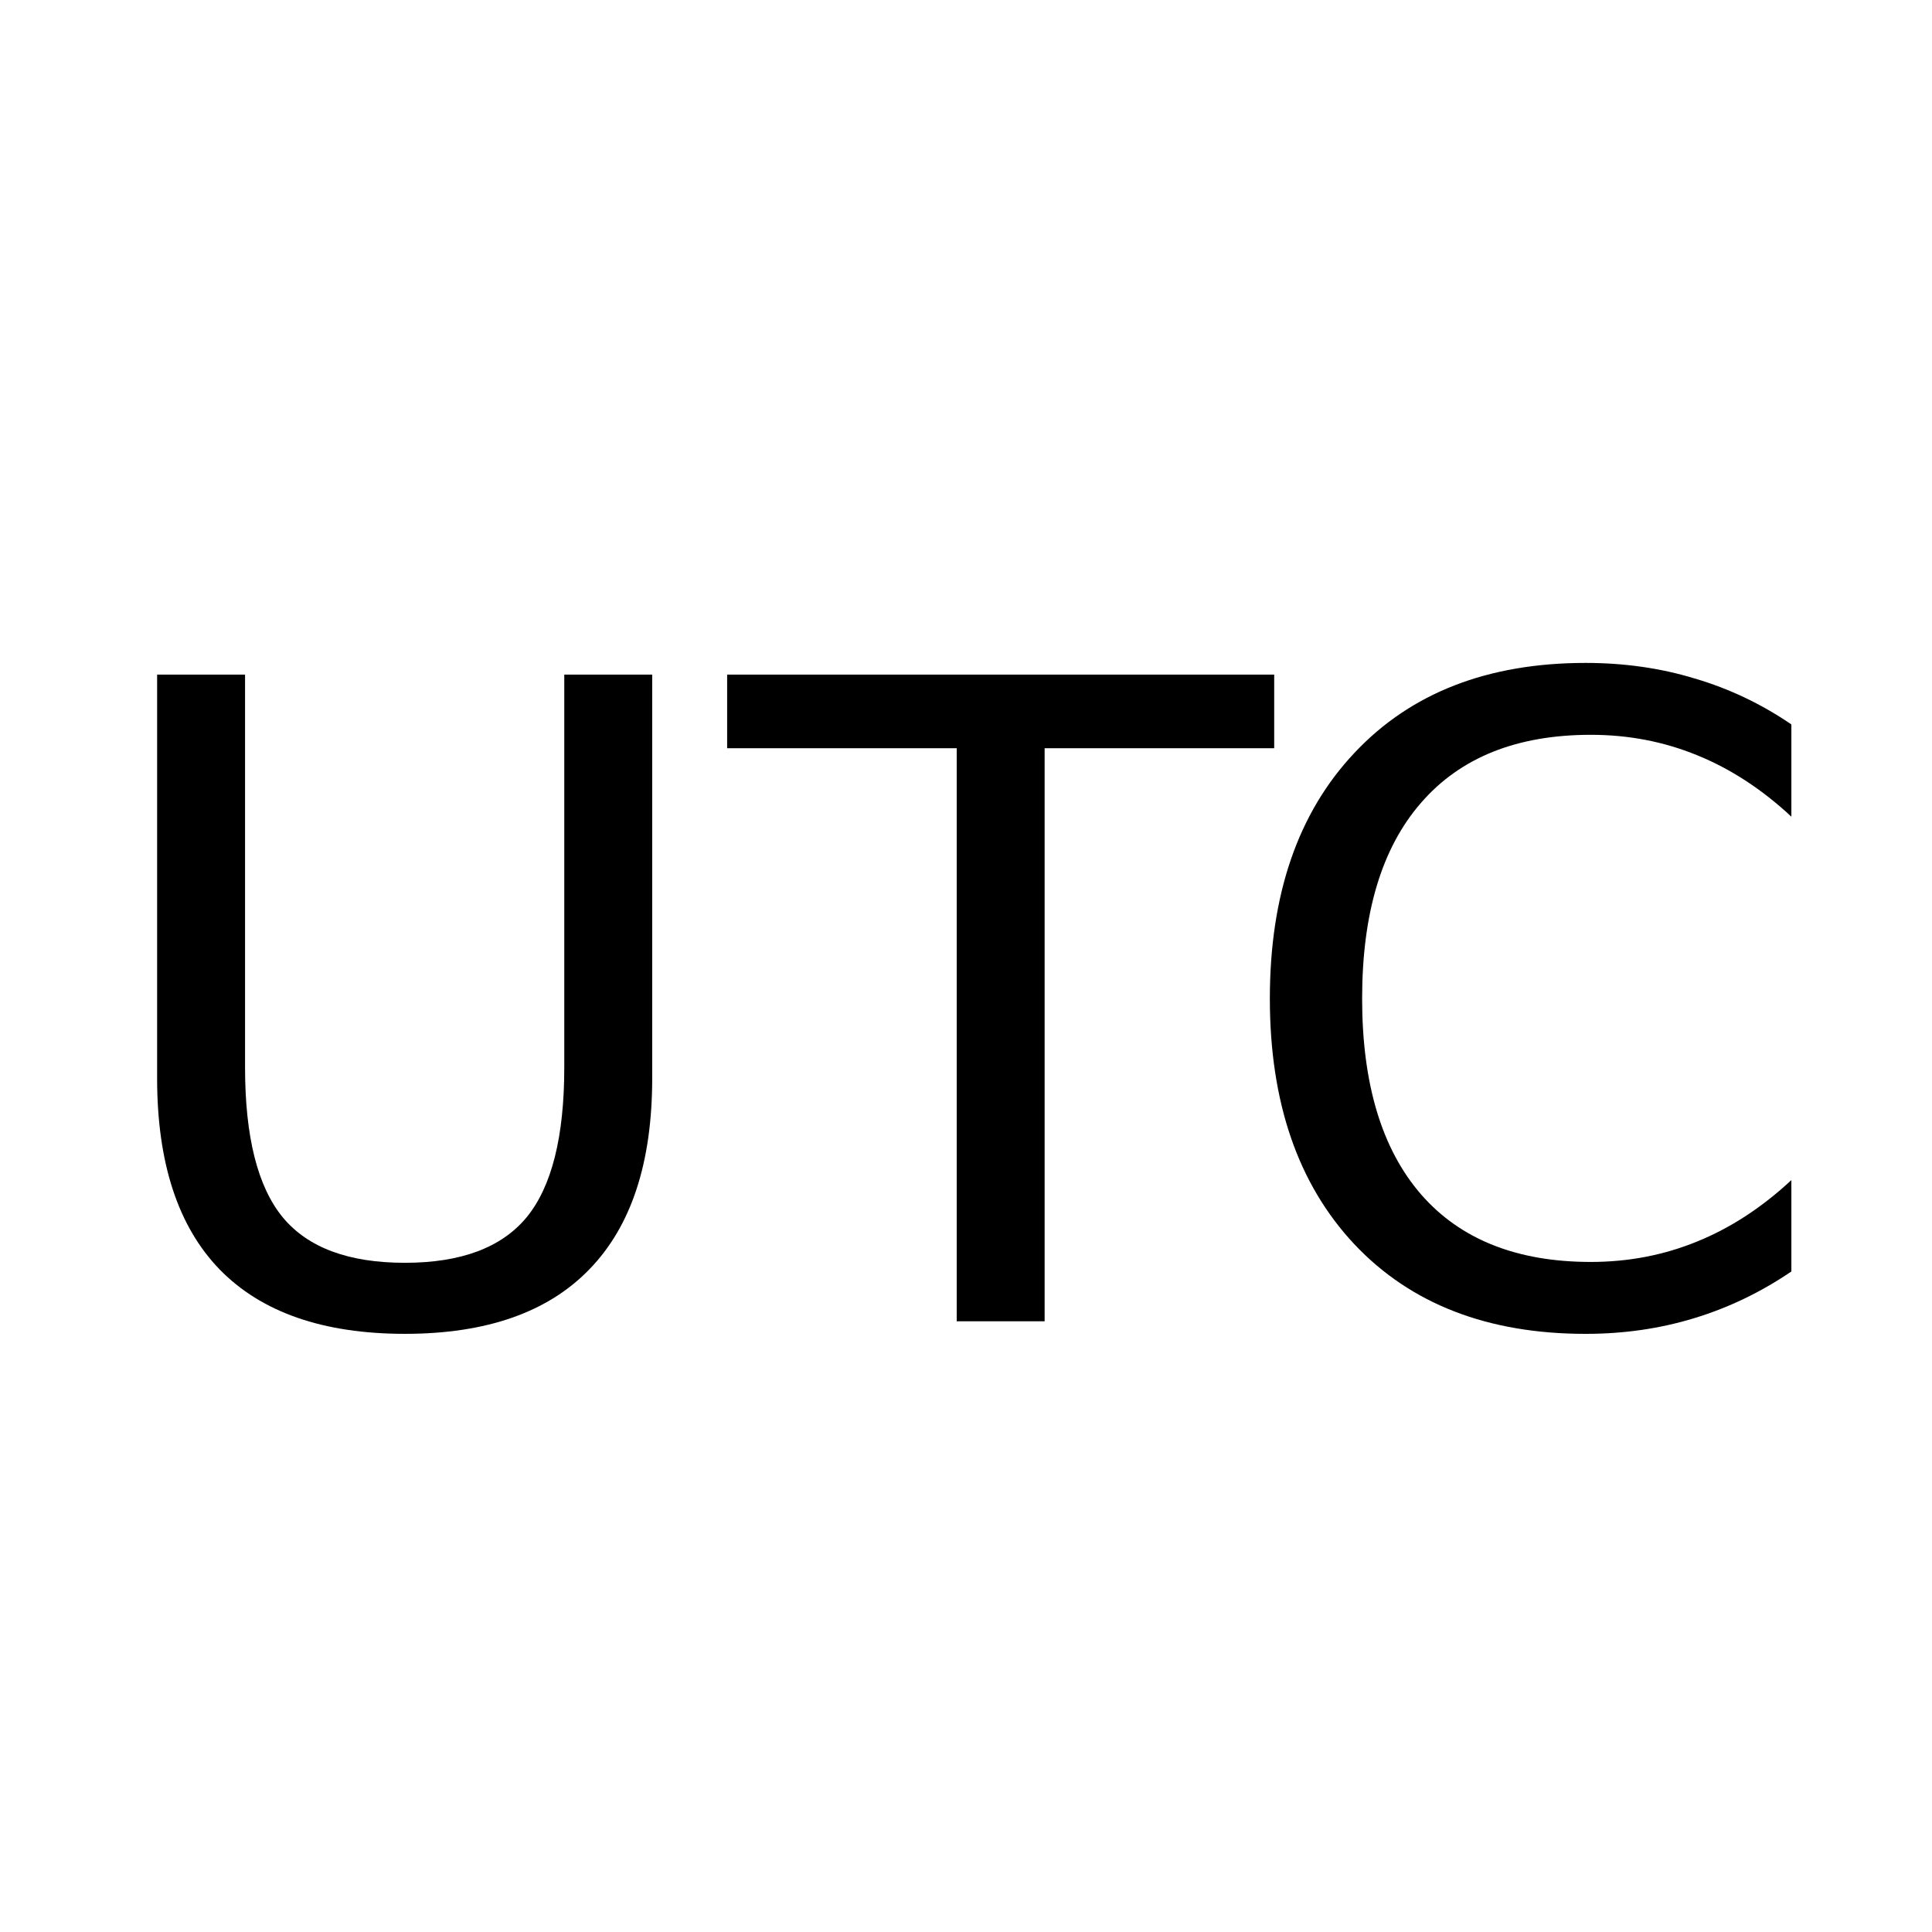 <?xml version="1.0" encoding="UTF-8" standalone="no"?>
<svg
   xmlns:dc="http://purl.org/dc/elements/1.1/"
   xmlns:cc="http://creativecommons.org/ns#"
   xmlns:rdf="http://www.w3.org/1999/02/22-rdf-syntax-ns#"
   xmlns:svg="http://www.w3.org/2000/svg"
   xmlns="http://www.w3.org/2000/svg"
   id="svg5172"
   version="1.1"
   viewBox="0 0 200 200"
   height="200mm"
   width="200mm">
  <defs
     id="defs5166" />
  <g
     transform="translate(0,-97)"
     id="layer1">
    <g
       id="text5719"
       style="font-style:normal;font-variant:normal;font-weight:normal;font-stretch:normal;font-size:91.829px;line-height:1.25;font-family:'DejaVu Sans';-inkscape-font-specification:'DejaVu Sans';letter-spacing:0px;word-spacing:0px;fill:#000000;fill-opacity:1;stroke:none;stroke-width:2.296"
       aria-label="UTC">
      <path
         id="path5793"
         style="stroke-width:2.296"
         d="m 16.266,166.833 h 9.102 v 40.669 q 0,10.761 3.901,15.514 3.901,4.708 12.644,4.708 8.699,0 12.6,-4.708 3.901,-4.753 3.901,-15.514 v -40.669 h 9.102 v 41.79 q 0,13.093 -6.502,19.774 -6.457,6.681 -19.101,6.681 -12.689,0 -19.191,-6.681 -6.457,-6.681 -6.457,-19.774 z" />
      <path
         id="path5795"
         style="stroke-width:2.296"
         d="m 75.273,166.833 h 56.631 v 7.623 h -23.764 v 59.321 H 99.038 V 174.456 H 75.273 Z" />
      <path
         id="path5797"
         style="stroke-width:2.296"
         d="m 185.442,171.99 v 9.551 q -4.574,-4.26 -9.775,-6.367 -5.156,-2.107 -10.985,-2.107 -11.479,0 -17.577,7.04 -6.098,6.995 -6.098,20.267 0,13.227 6.098,20.267 6.098,6.995 17.577,6.995 5.829,0 10.985,-2.107 5.201,-2.107 9.775,-6.367 v 9.461 q -4.753,3.228 -10.089,4.843 -5.291,1.614 -11.21,1.614 -15.2,0 -23.944,-9.282 -8.744,-9.326 -8.744,-25.424 0,-16.142 8.744,-25.423 8.744,-9.326 23.944,-9.326 6.008,0 11.299,1.614 5.336,1.569 9.999,4.753 z" />
    </g>
  </g>
</svg>
